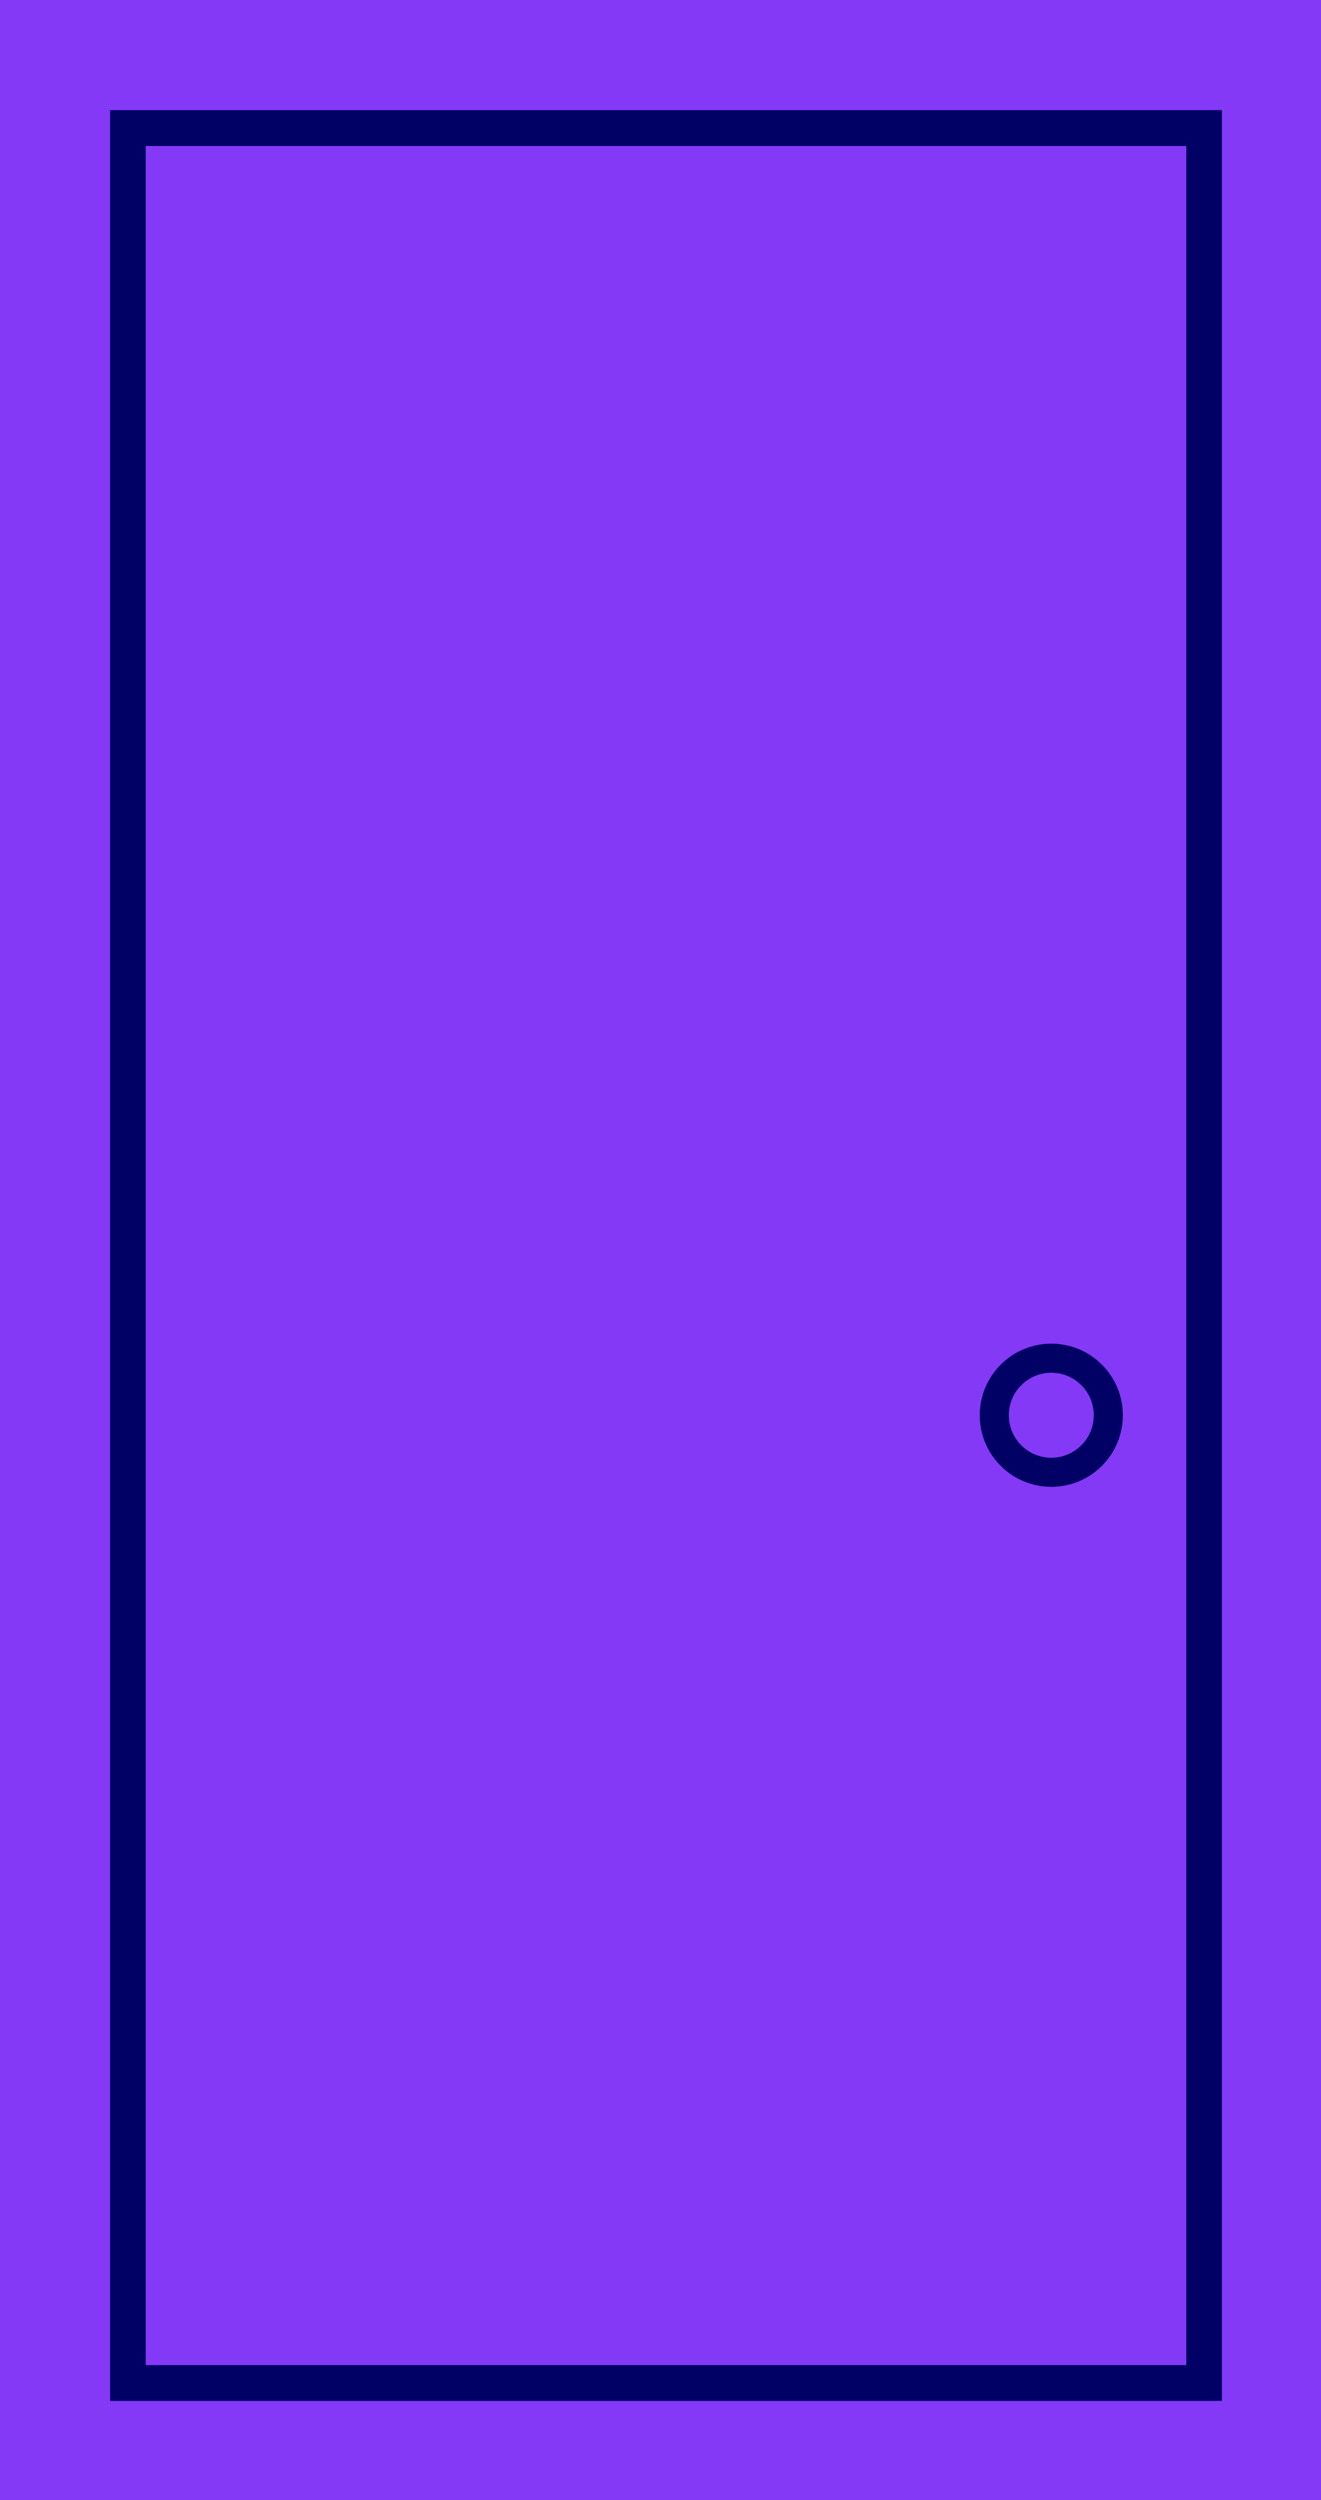 <svg xmlns="http://www.w3.org/2000/svg" xmlns:xlink="http://www.w3.org/1999/xlink" width="120px" height="227px" viewBox="0 0 120 227" version="1.1">
    <!-- Generator: Sketch 46.2 (44496) - http://www.bohemiancoding.com/sketch -->
    <title>Group 3</title>
    <desc>Created with Sketch.</desc>
    <defs/>
    <g id="Page-1" stroke="none" stroke-width="1" fill="none" fill-rule="evenodd">
        <g id="1-panel_example_1-copy-2" transform="translate(-19, -305)">
            <g id="Group-3" transform="translate(19, 305)">
                <rect id="Rectangle-3" fill="#8439F6" x="0" y="0" width="120" height="227"/>
                <g id="noun_1258010_cc" transform="translate(10, 10)" fill-rule="nonzero" fill="#010165">
                    <path d="M101,208 L101,0 L0,0 L0,208 L1.619,208 L101,208 Z M3.237,3.254 L97.763,3.254 L97.763,204.746 L3.237,204.746 L3.237,3.254 Z" id="Shape"/>
                    <path d="M85.5,112 C81.911,112 79,114.911 79,118.5 C79,122.089 81.911,125 85.5,125 C89.089,125 92,122.089 92,118.5 C92,114.911 89.089,112 85.5,112 Z M85.5,122.359 C83.369,122.356 81.644,120.631 81.641,118.5 C81.644,116.369 83.369,114.644 85.5,114.641 C87.631,114.644 89.356,116.369 89.359,118.5 C89.356,120.629 87.631,122.356 85.5,122.359 Z" id="Shape"/>
                </g>
            </g>
        </g>
    </g>
</svg>
